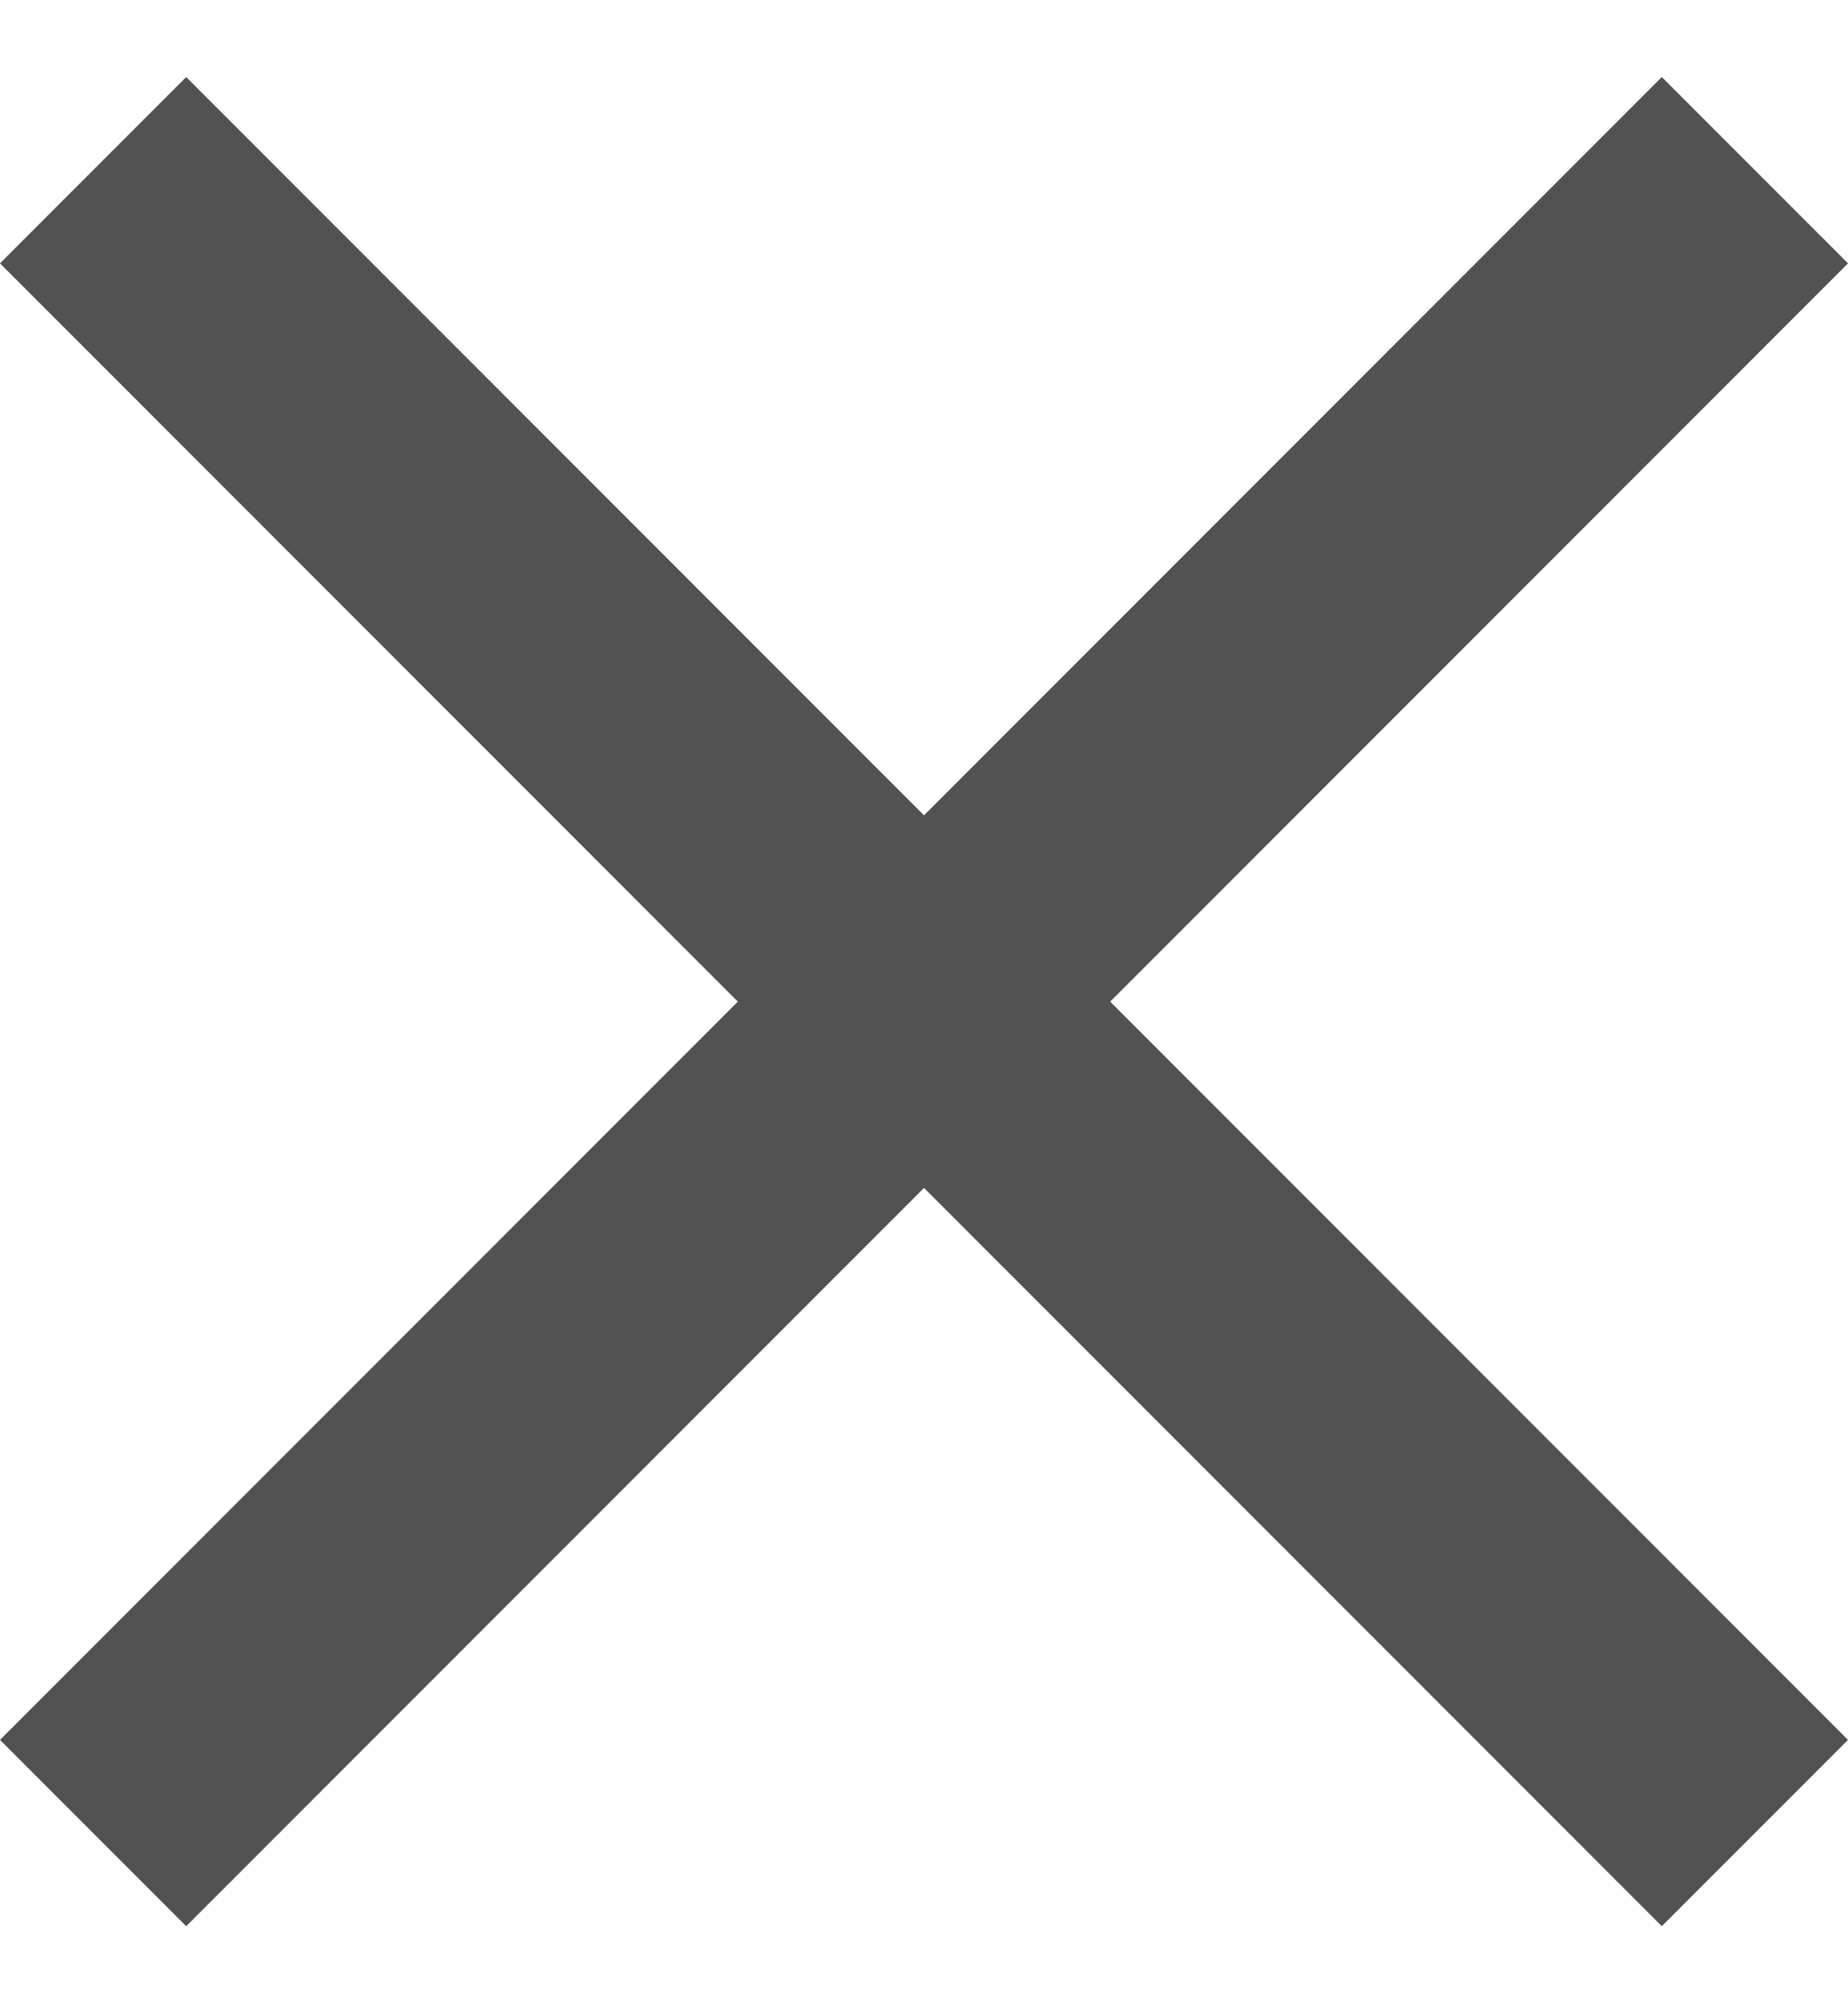 <svg width="12" height="13" viewBox="0 0 12 13" fill="none" xmlns="http://www.w3.org/2000/svg">
<path d="M12 1.709L10.791 0.5L6 5.291L1.209 0.5L0 1.709L4.791 6.5L0 11.291L1.209 12.5L6 7.709L10.791 12.5L12 11.291L7.209 6.5L12 1.709Z" fill="#525252"/>
</svg>
